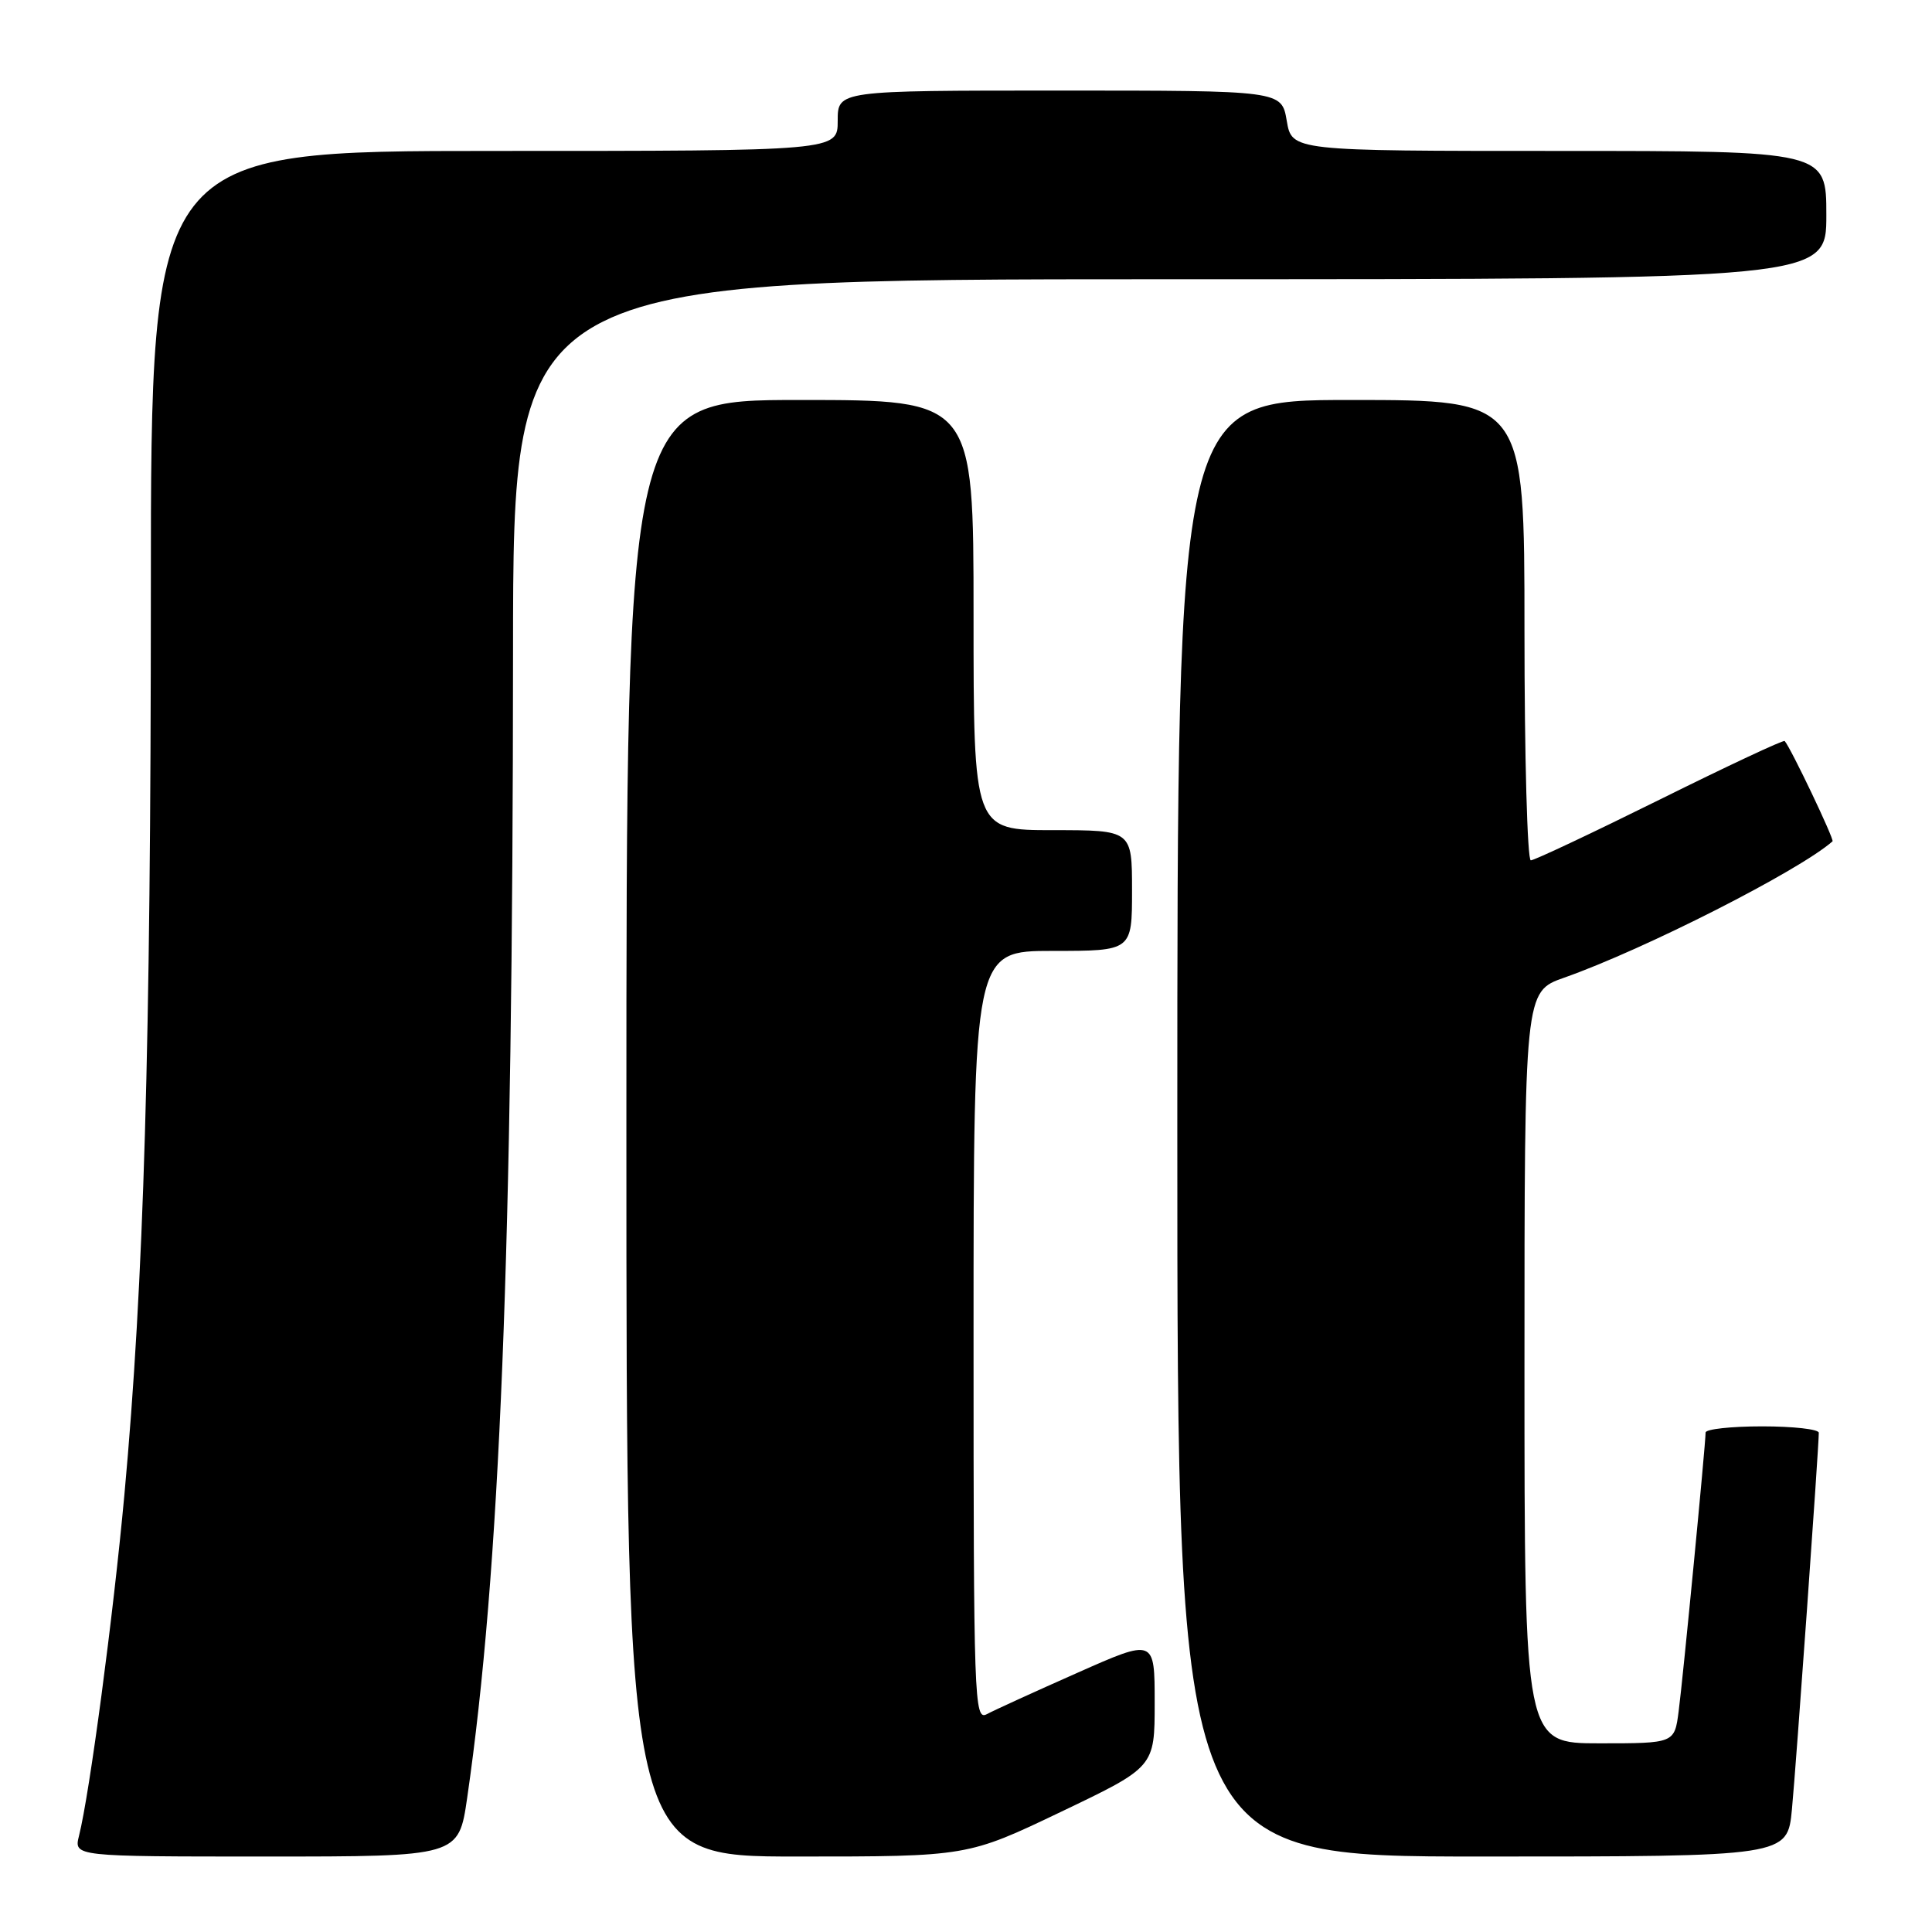 <?xml version="1.0" encoding="UTF-8" standalone="no"?>
<!DOCTYPE svg PUBLIC "-//W3C//DTD SVG 1.1//EN" "http://www.w3.org/Graphics/SVG/1.1/DTD/svg11.dtd" >
<svg xmlns="http://www.w3.org/2000/svg" xmlns:xlink="http://www.w3.org/1999/xlink" version="1.1" viewBox="0 0 256 256">
 <g >
 <path fill="currentColor"
d=" M 61.90 238.25 C 66.25 208.27 67.95 165.76 67.98 86.25 C 68.00 37.00 68.00 37.00 155.00 37.00 C 242.00 37.00 242.00 37.00 242.00 28.50 C 242.00 20.00 242.00 20.00 206.59 20.00 C 171.18 20.00 171.18 20.00 170.50 16.00 C 169.82 12.00 169.82 12.00 140.41 12.00 C 111.00 12.00 111.00 12.00 111.00 16.00 C 111.00 20.00 111.00 20.00 65.50 20.00 C 20.00 20.00 20.00 20.00 19.99 78.25 C 19.98 138.74 19.07 169.82 16.48 198.09 C 15.00 214.18 11.88 237.64 10.47 243.25 C 9.78 246.00 9.78 246.00 35.28 246.00 C 60.77 246.00 60.77 246.00 61.90 238.25 Z  M 140.60 240.07 C 153.00 234.14 153.00 234.14 153.00 225.63 C 153.00 217.11 153.00 217.11 142.75 221.66 C 137.11 224.16 131.71 226.62 130.75 227.14 C 129.09 228.02 129.00 225.33 129.00 177.04 C 129.00 126.00 129.00 126.00 139.50 126.00 C 150.00 126.00 150.00 126.00 150.00 118.00 C 150.00 110.00 150.00 110.00 139.50 110.00 C 129.00 110.00 129.00 110.00 129.00 81.50 C 129.00 53.00 129.00 53.00 106.00 53.00 C 83.00 53.00 83.00 53.00 83.00 149.50 C 83.00 246.00 83.00 246.00 105.60 246.00 C 128.20 246.00 128.20 246.00 140.60 240.07 Z  M 237.44 239.75 C 237.99 234.00 241.00 191.80 241.00 189.85 C 241.00 189.38 237.62 189.00 233.50 189.00 C 229.38 189.00 226.00 189.37 226.00 189.82 C 226.00 191.34 223.00 222.46 222.43 226.75 C 221.88 231.00 221.88 231.00 211.94 231.00 C 202.00 231.00 202.00 231.00 202.00 181.20 C 202.00 131.40 202.00 131.40 207.25 129.55 C 217.87 125.81 238.38 115.39 242.82 111.48 C 243.08 111.25 237.30 99.11 236.48 98.19 C 236.33 98.01 228.89 101.50 219.94 105.94 C 211.00 110.37 203.30 114.00 202.84 114.00 C 202.38 114.00 202.00 100.28 202.00 83.50 C 202.00 53.00 202.00 53.00 179.00 53.00 C 156.00 53.00 156.00 53.00 156.00 149.50 C 156.00 246.00 156.00 246.00 196.42 246.00 C 236.84 246.00 236.84 246.00 237.44 239.75 Z "/>
</g>
</svg>
